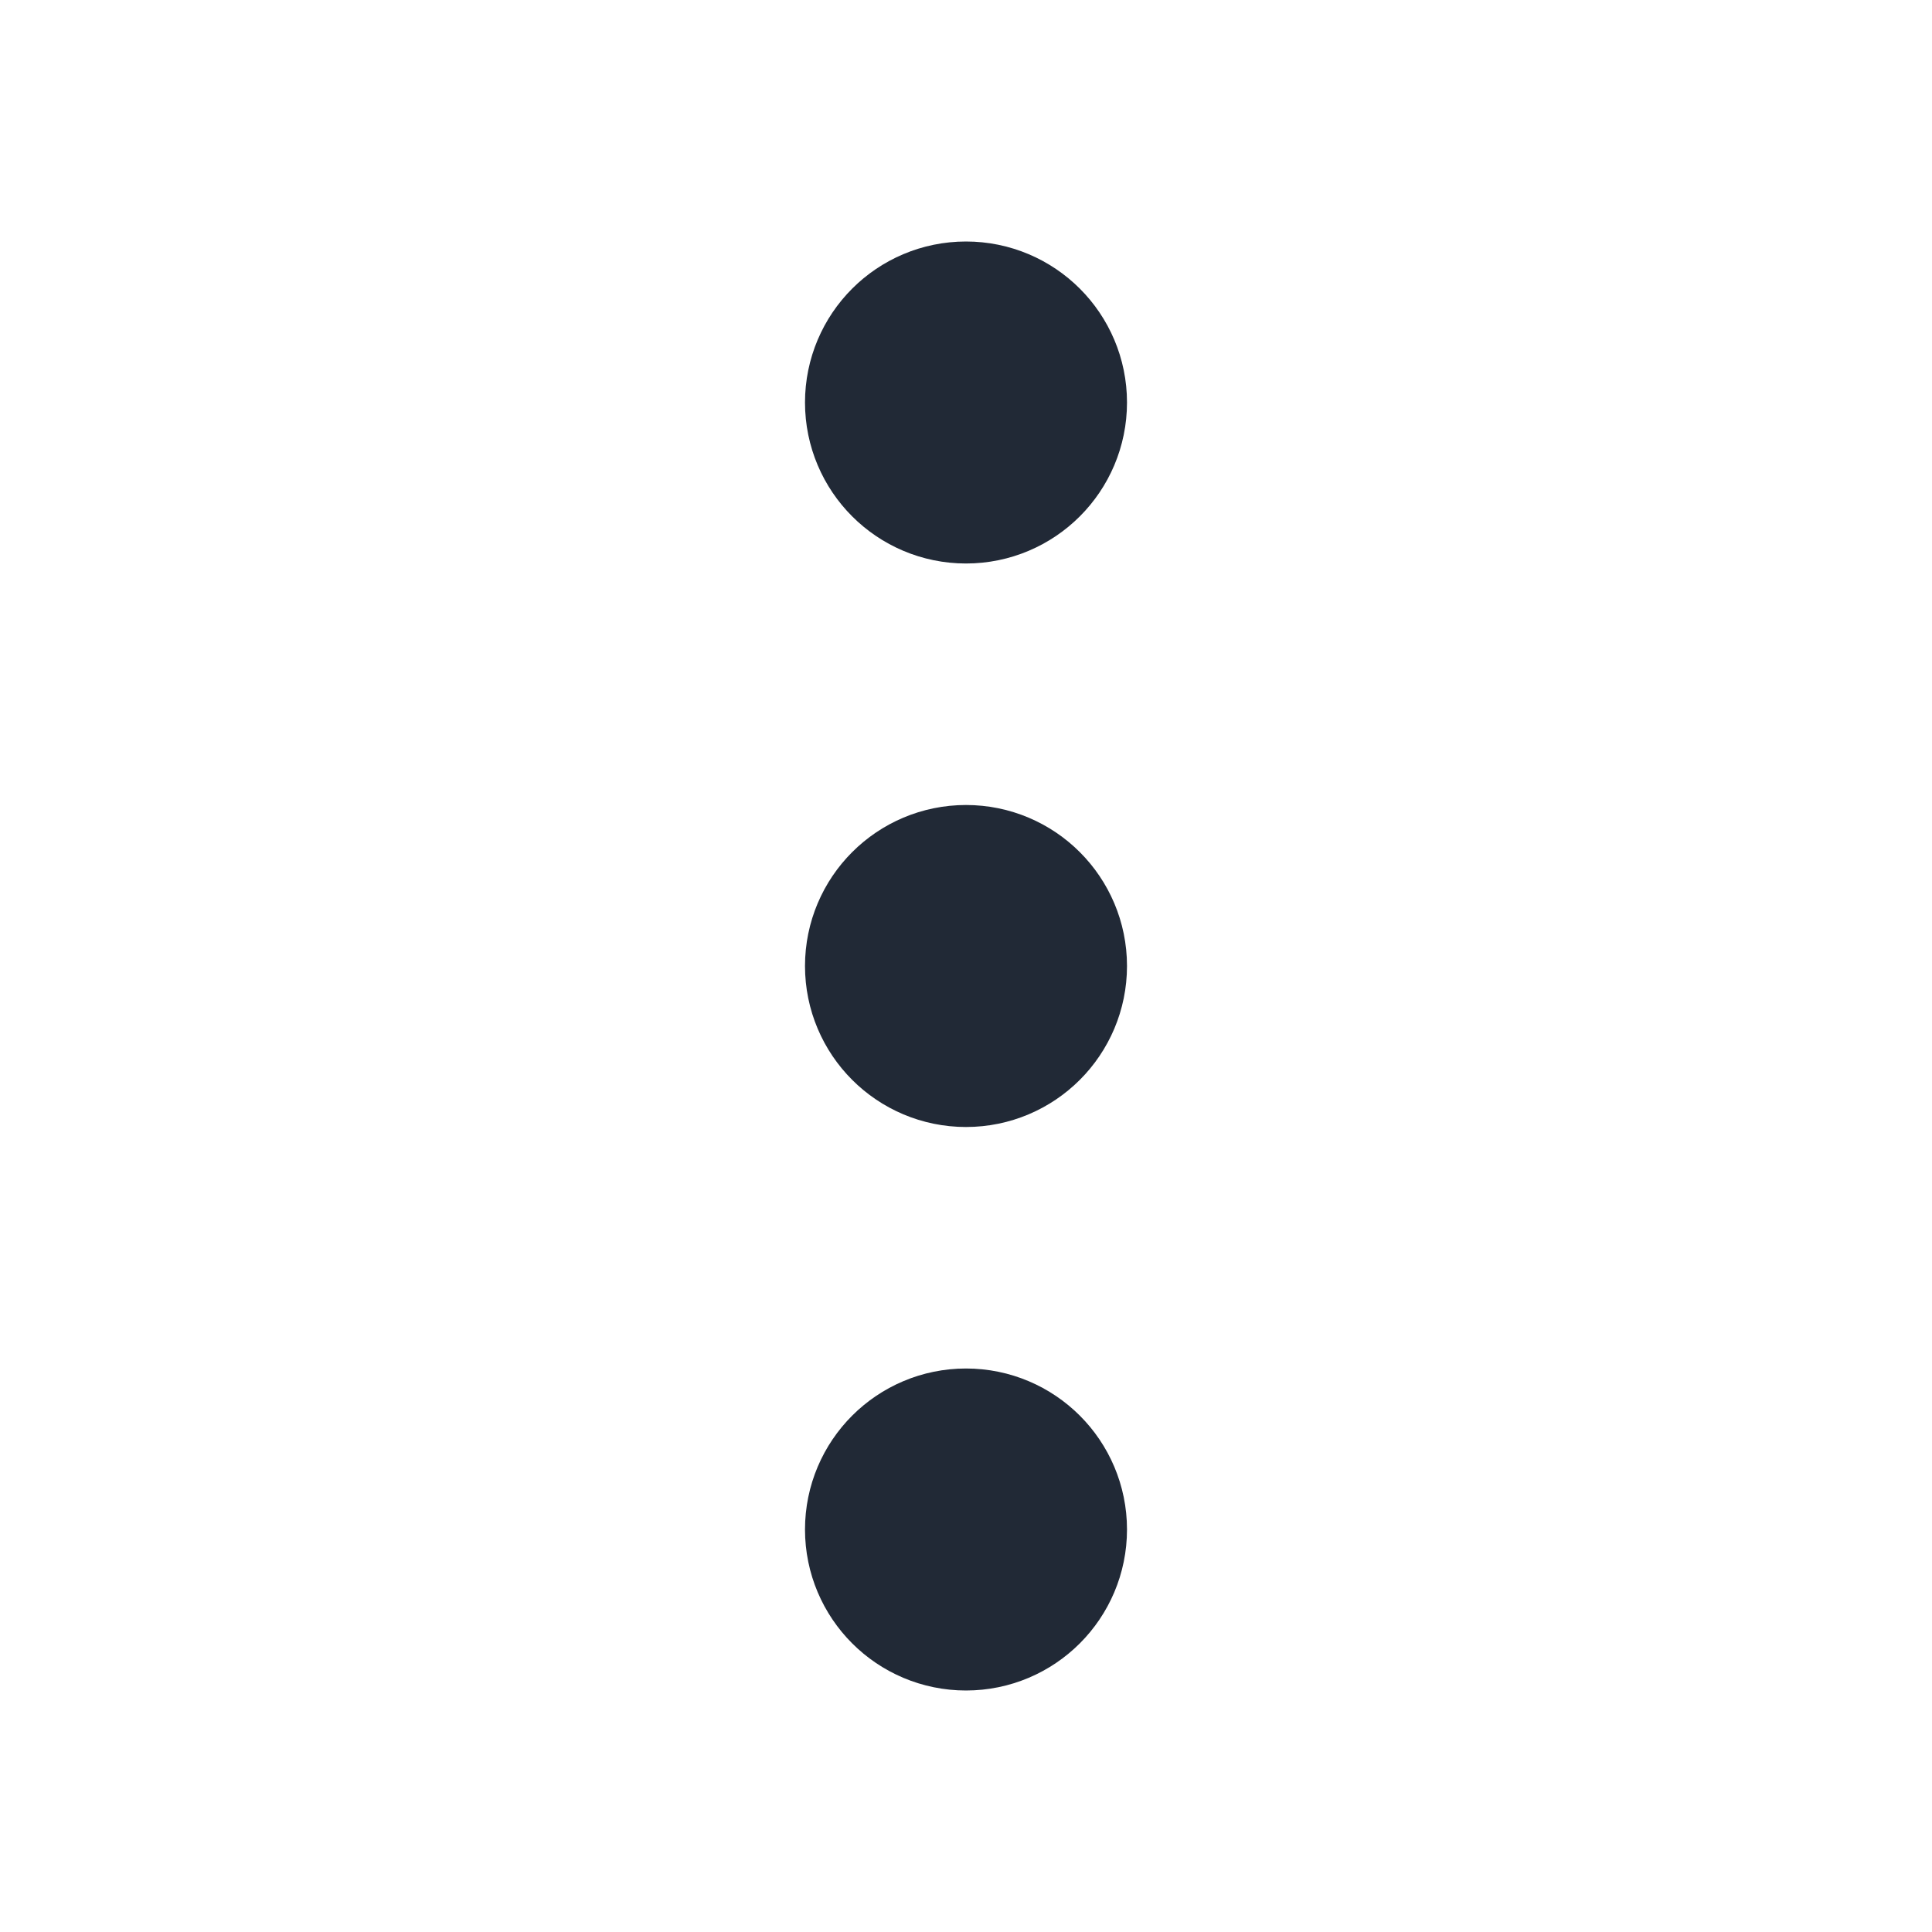 <svg xmlns="http://www.w3.org/2000/svg" width="16" height="16" viewBox="0 0 24 24" fill="none" stroke="#212936" stroke-width="2" stroke-linecap="round" stroke-linejoin="round" class="feather feather-more-vertical"><circle cx="12" cy="12" r="1"></circle><circle cx="12" cy="5" r="1"></circle><circle cx="12" cy="19" r="1"></circle></svg>
